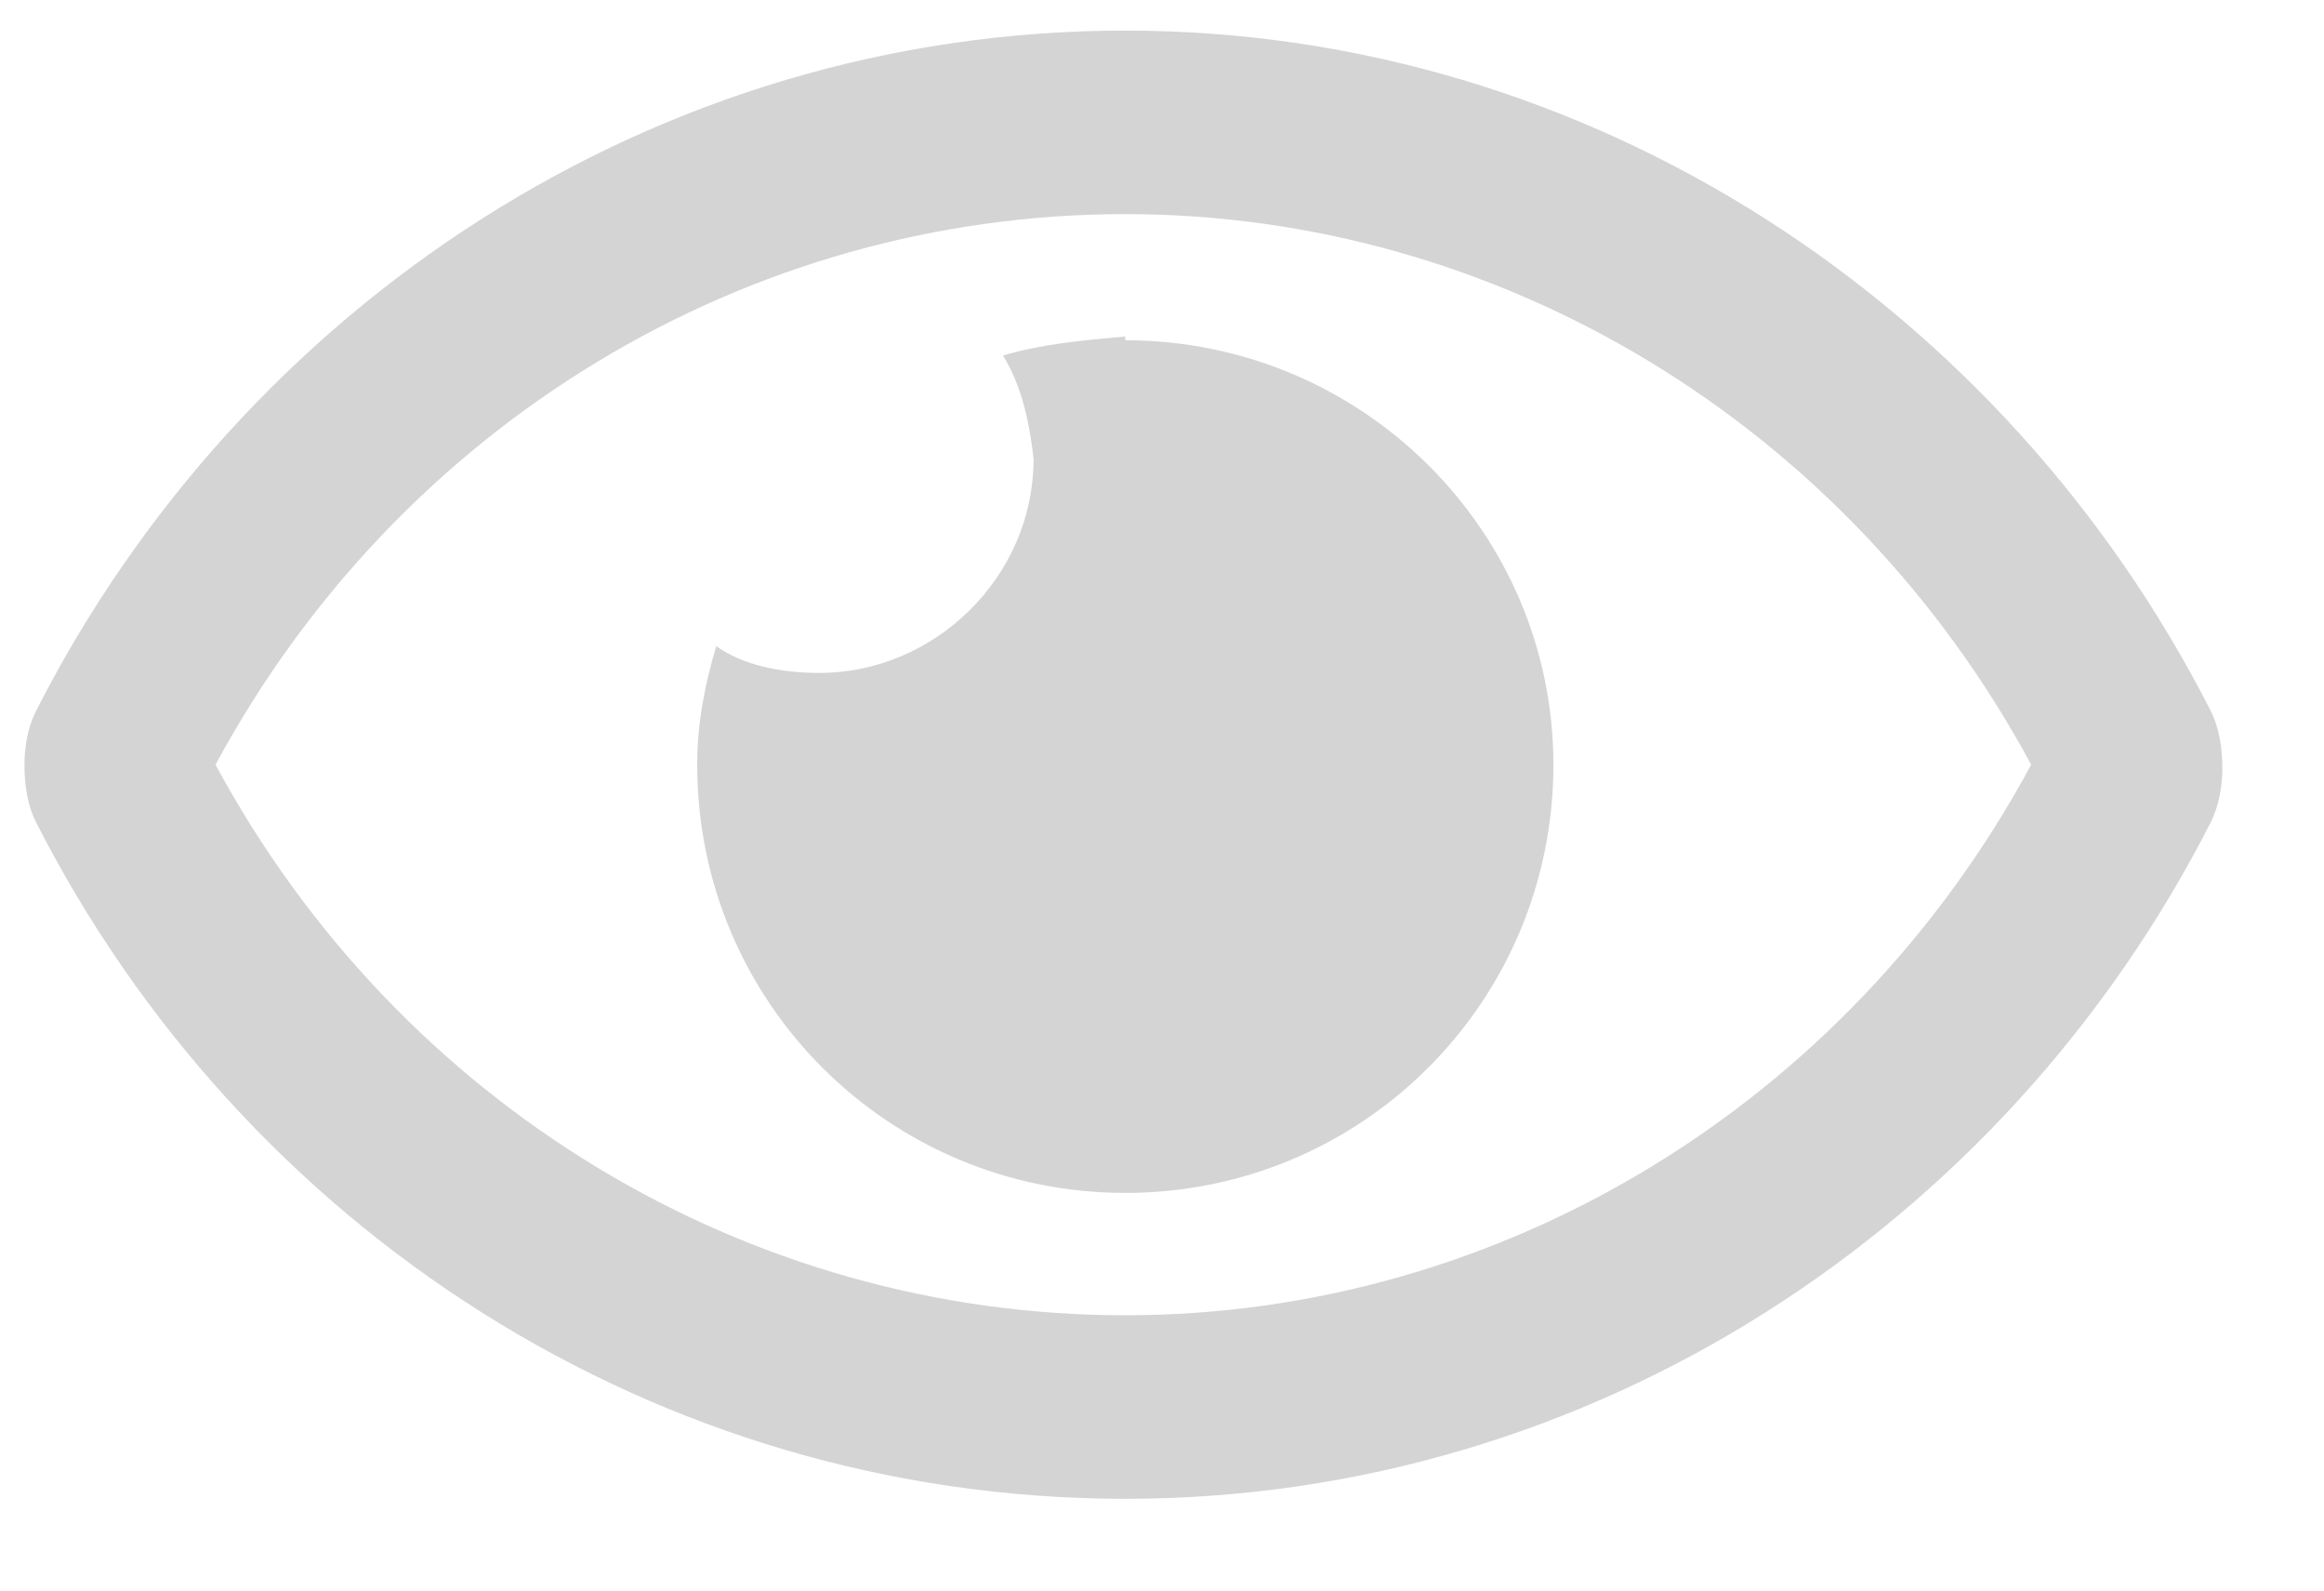 <svg width="19" height="13" viewBox="0 0 19 13" fill="none" xmlns="http://www.w3.org/2000/svg">
<path d="M9.2 2.75V2.781C11.137 2.781 12.7 4.344 12.7 6.25C12.7 8.188 11.137 9.75 9.2 9.75C7.263 9.75 5.7 8.188 5.7 6.25C5.7 5.906 5.763 5.594 5.856 5.281C6.075 5.438 6.388 5.5 6.7 5.5C7.638 5.5 8.45 4.719 8.45 3.75C8.419 3.469 8.356 3.156 8.2 2.906C8.512 2.812 8.856 2.781 9.2 2.75ZM18.075 5.812C18.137 5.938 18.169 6.094 18.169 6.281C18.169 6.438 18.137 6.594 18.075 6.719C16.387 10.031 13.012 12.25 9.2 12.25C5.356 12.25 1.981 10.031 0.294 6.719C0.231 6.594 0.2 6.438 0.2 6.25C0.2 6.094 0.231 5.938 0.294 5.812C1.981 2.5 5.356 0.25 9.2 0.25C13.012 0.25 16.387 2.5 18.075 5.812ZM9.2 10.75C12.262 10.75 15.106 9.031 16.606 6.25C15.106 3.469 12.262 1.75 9.2 1.75C6.106 1.75 3.263 3.469 1.762 6.25C3.263 9.031 6.106 10.75 9.2 10.75Z" fill="#D4D4D4"/>
</svg>
